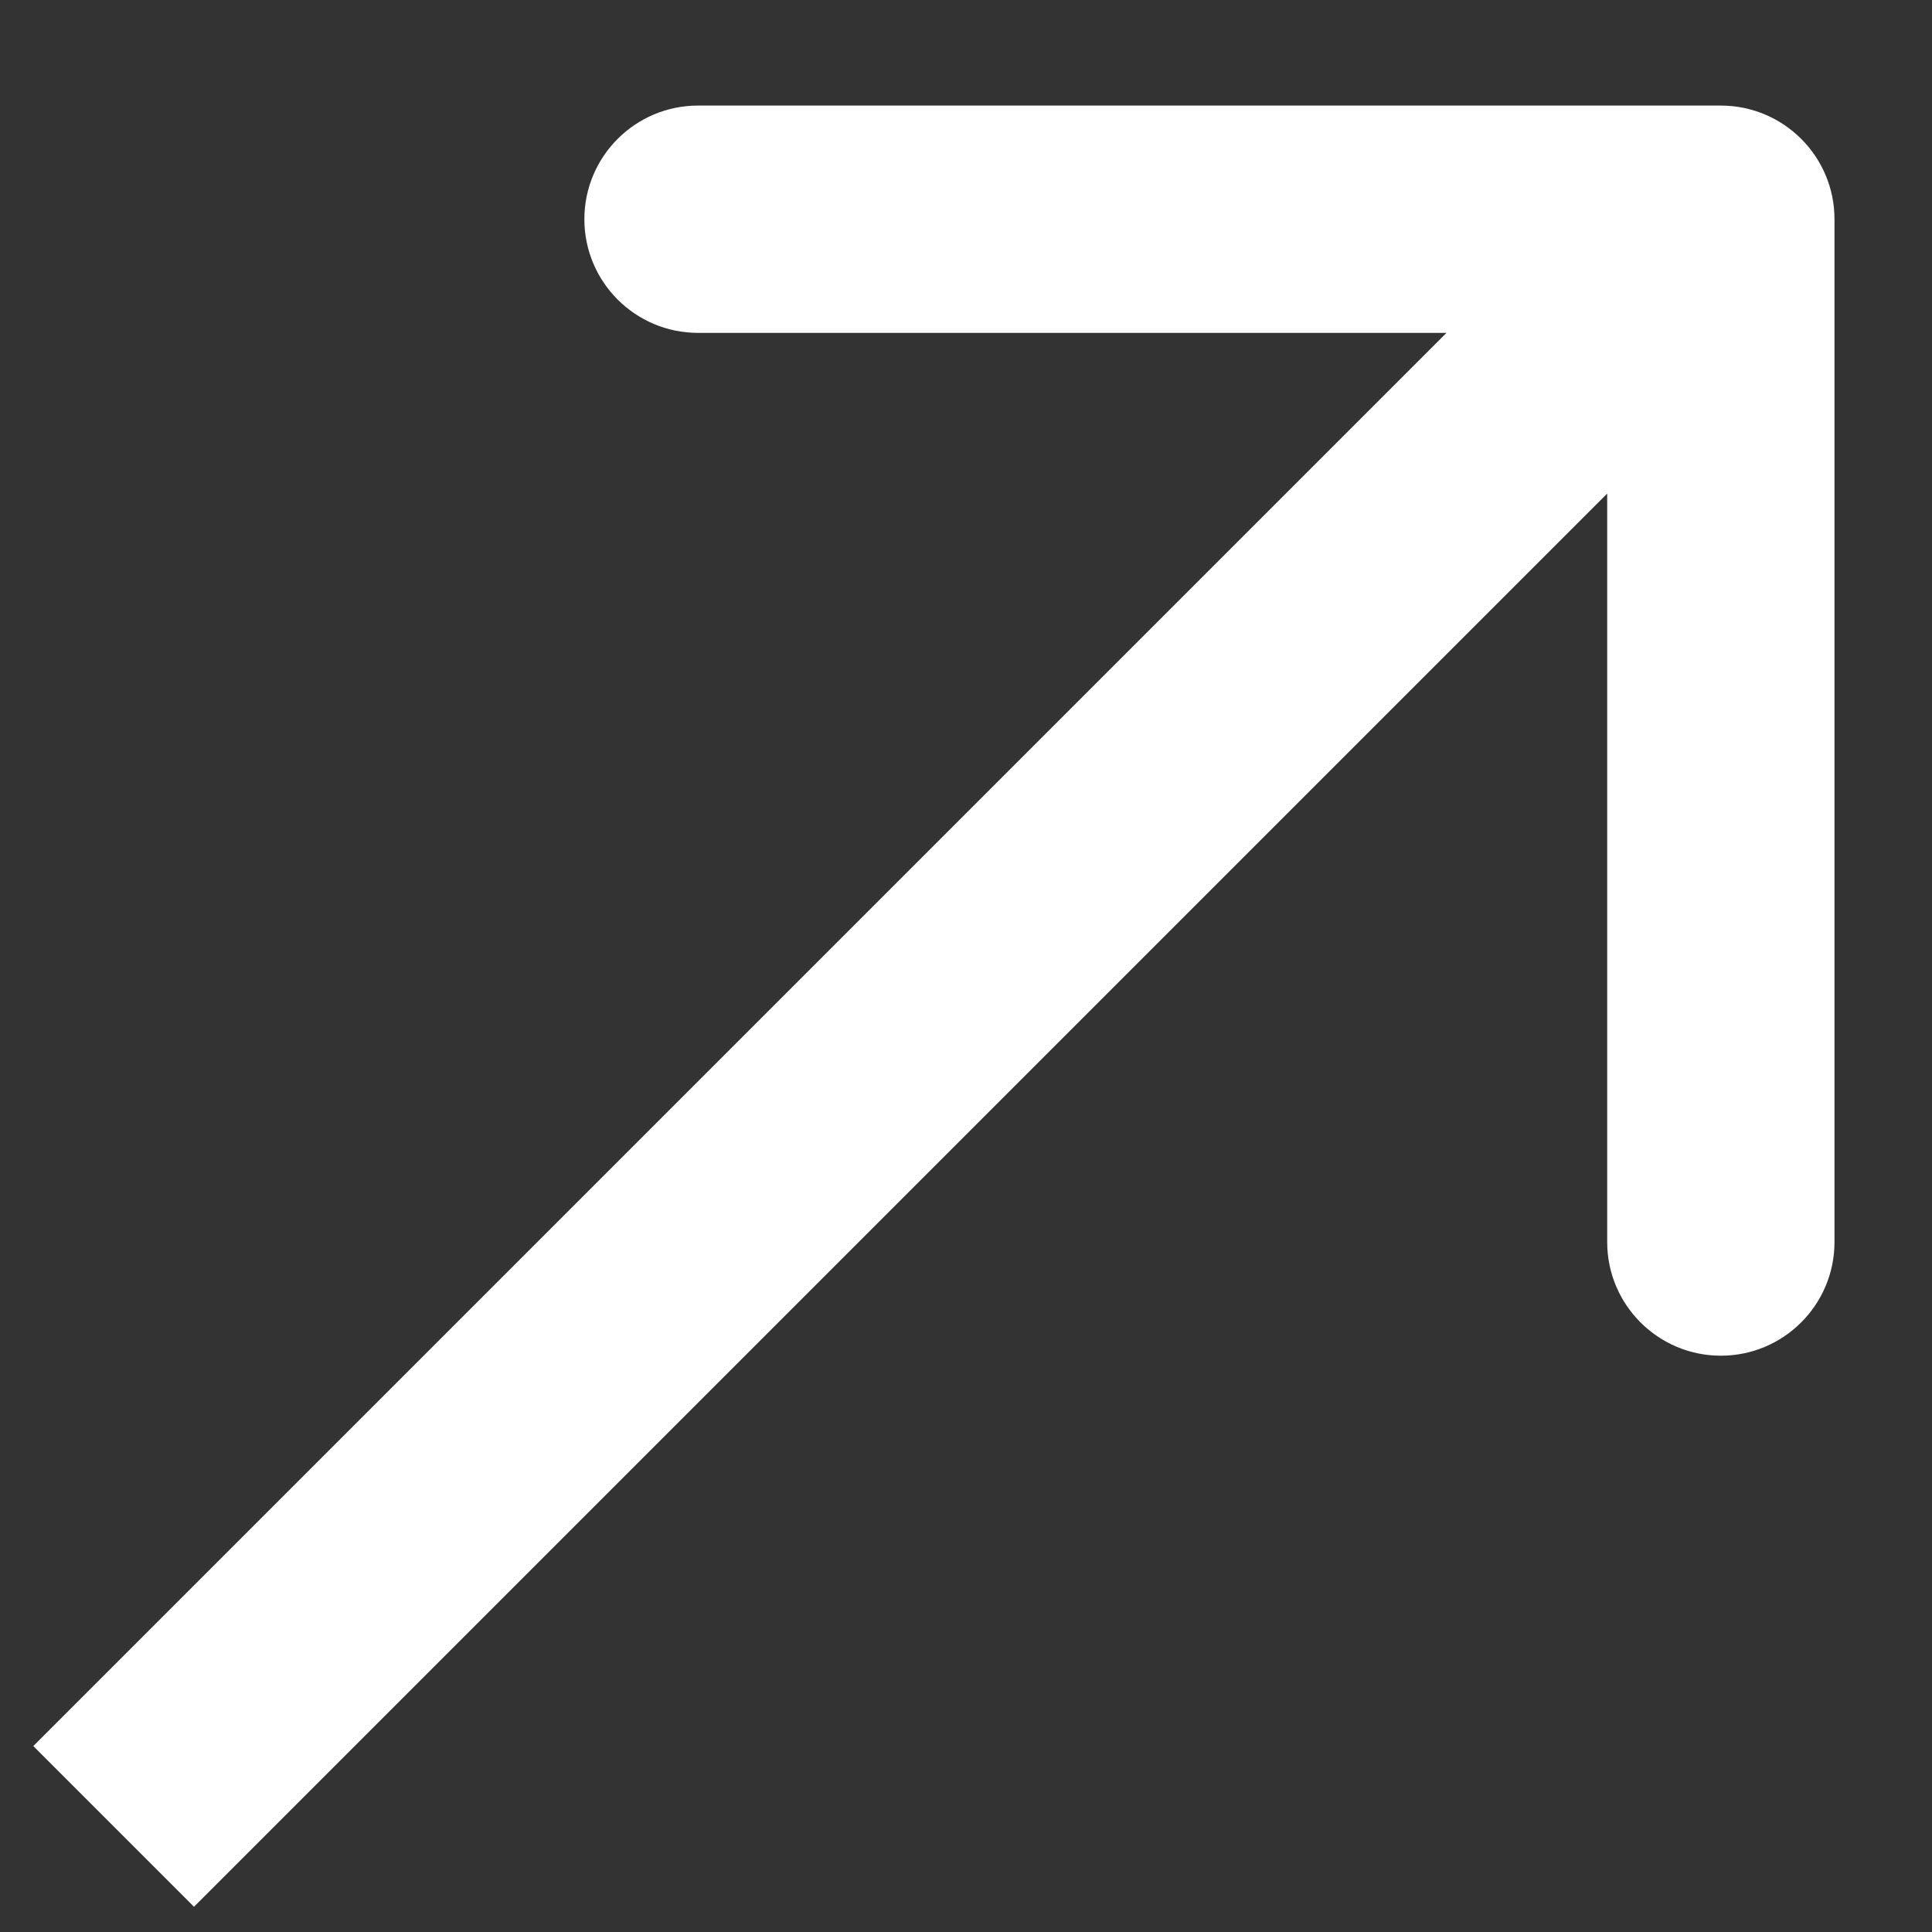 <svg width="17" height="17" viewBox="0 0 17 17" fill="none" xmlns="http://www.w3.org/2000/svg">
<rect x="0" y="0" width="17" height="17" fill="#333333" stroke="none"/>
<path d="M16.142 1.929C16.142 1.377 15.694 0.929 15.142 0.929L6.142 0.929C5.59 0.929 5.142 1.377 5.142 1.929C5.142 2.481 5.59 2.929 6.142 2.929L14.142 2.929L14.142 10.929C14.142 11.481 14.59 11.929 15.142 11.929C15.694 11.929 16.142 11.481 16.142 10.929L16.142 1.929ZM1.707 16.778L15.849 2.636L14.435 1.222L0.293 15.364L1.707 16.778Z" fill="white"/>
</svg>
